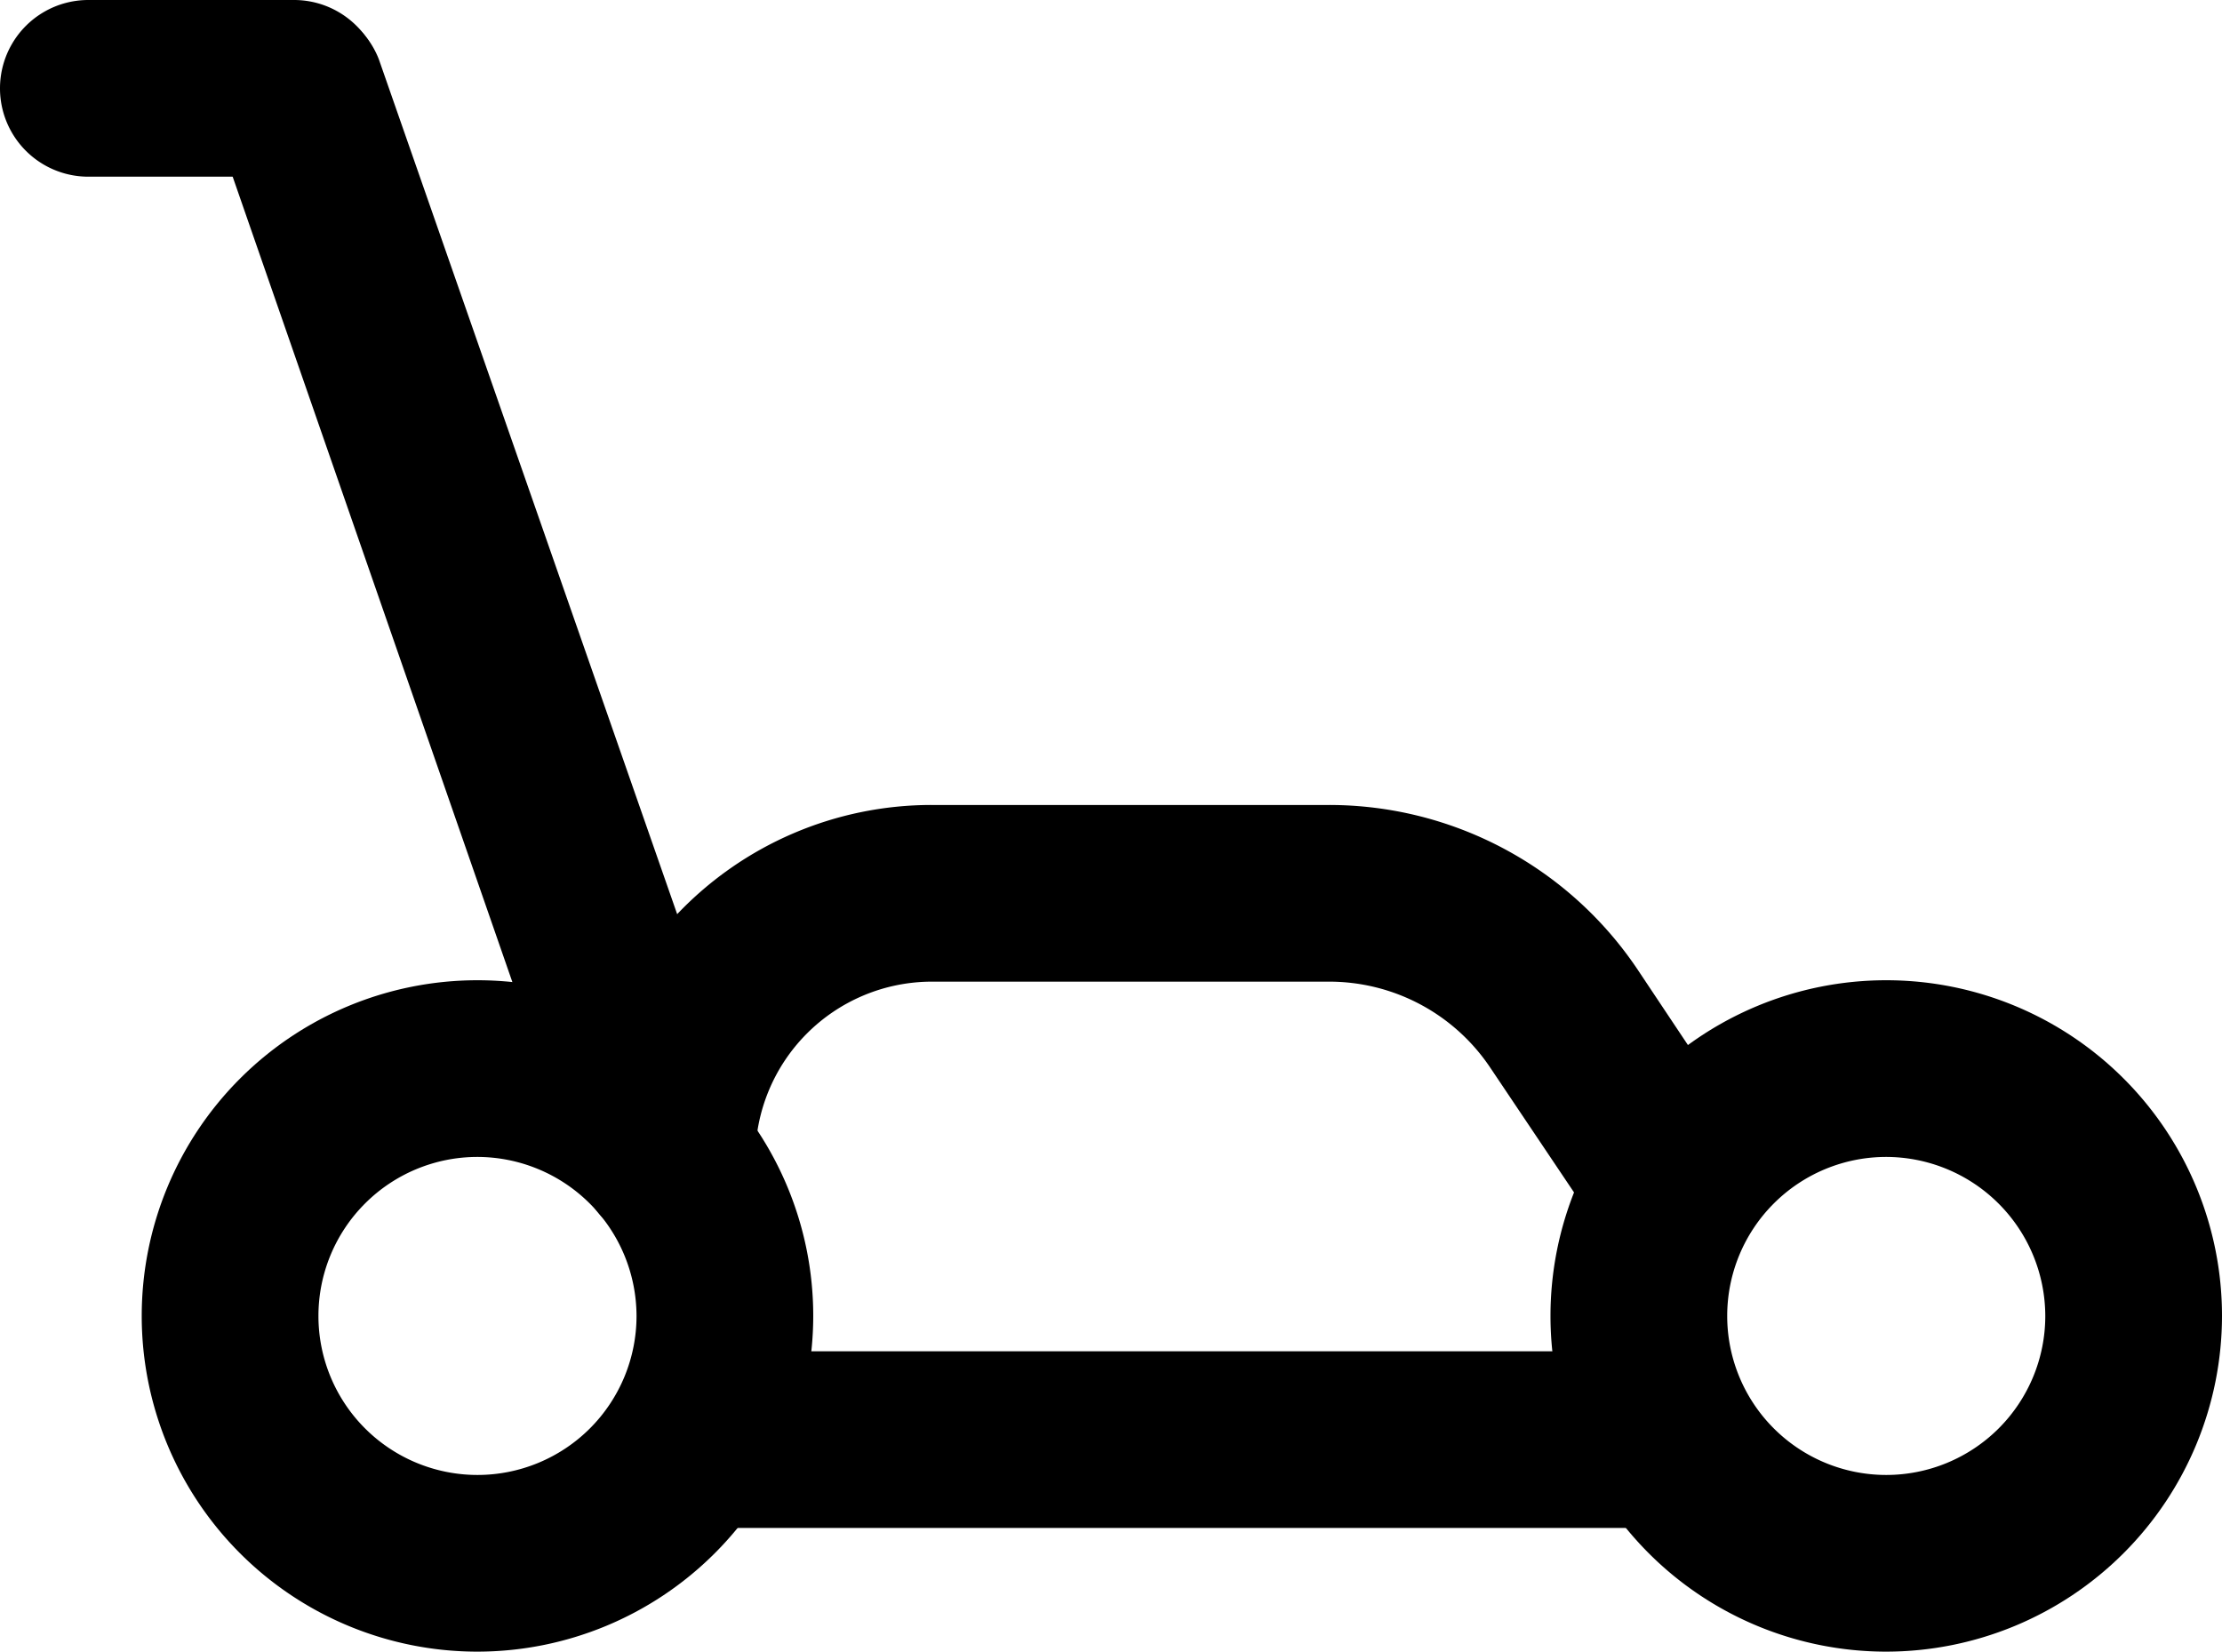 <svg xmlns="http://www.w3.org/2000/svg" viewBox="0 0 62.87 46.74"><title>lawnmower</title><g id="Layer_2" data-name="Layer 2"><g id="Layer_1-2" data-name="Layer 1"><g id="lawnmower"><path d="M53.37,46.74a9.5,9.5,0,1,1,9.5-9.5A9.51,9.51,0,0,1,53.37,46.74Zm0-14a4.5,4.5,0,1,0,4.5,4.5A4.51,4.51,0,0,0,53.37,32.74Z"/><path d="M13.51,46.74a9.5,9.5,0,1,1,9.5-9.5A9.51,9.51,0,0,1,13.51,46.74Zm0-14a4.5,4.5,0,1,0,4.5,4.5A4.51,4.51,0,0,0,13.51,32.74Z"/><path d="M46.44,43.24h-26a2.5,2.5,0,0,1,0-5h26a2.5,2.5,0,0,1,0,5Z"/><path d="M8.32,5H2.5a2.5,2.5,0,0,1,0-5H8.32a2.5,2.5,0,0,1,0,5Z"/><path d="M18.86,35.24a2.51,2.51,0,0,1-2.36-1.68L6,3.32a2.5,2.5,0,0,1,4.72-1.64l8.44,24.19a9.93,9.93,0,0,1,7.2-3.09H37.6a10.51,10.51,0,0,1,8.73,4.65l2.4,3.6a2.5,2.5,0,0,1-4.15,2.78l-2.41-3.59a5.48,5.48,0,0,0-4.57-2.44H26.32a5,5,0,0,0-4.95,5,2.49,2.49,0,0,1-2.09,2.46A2,2,0,0,1,18.86,35.24Z"/></g></g></g></svg>